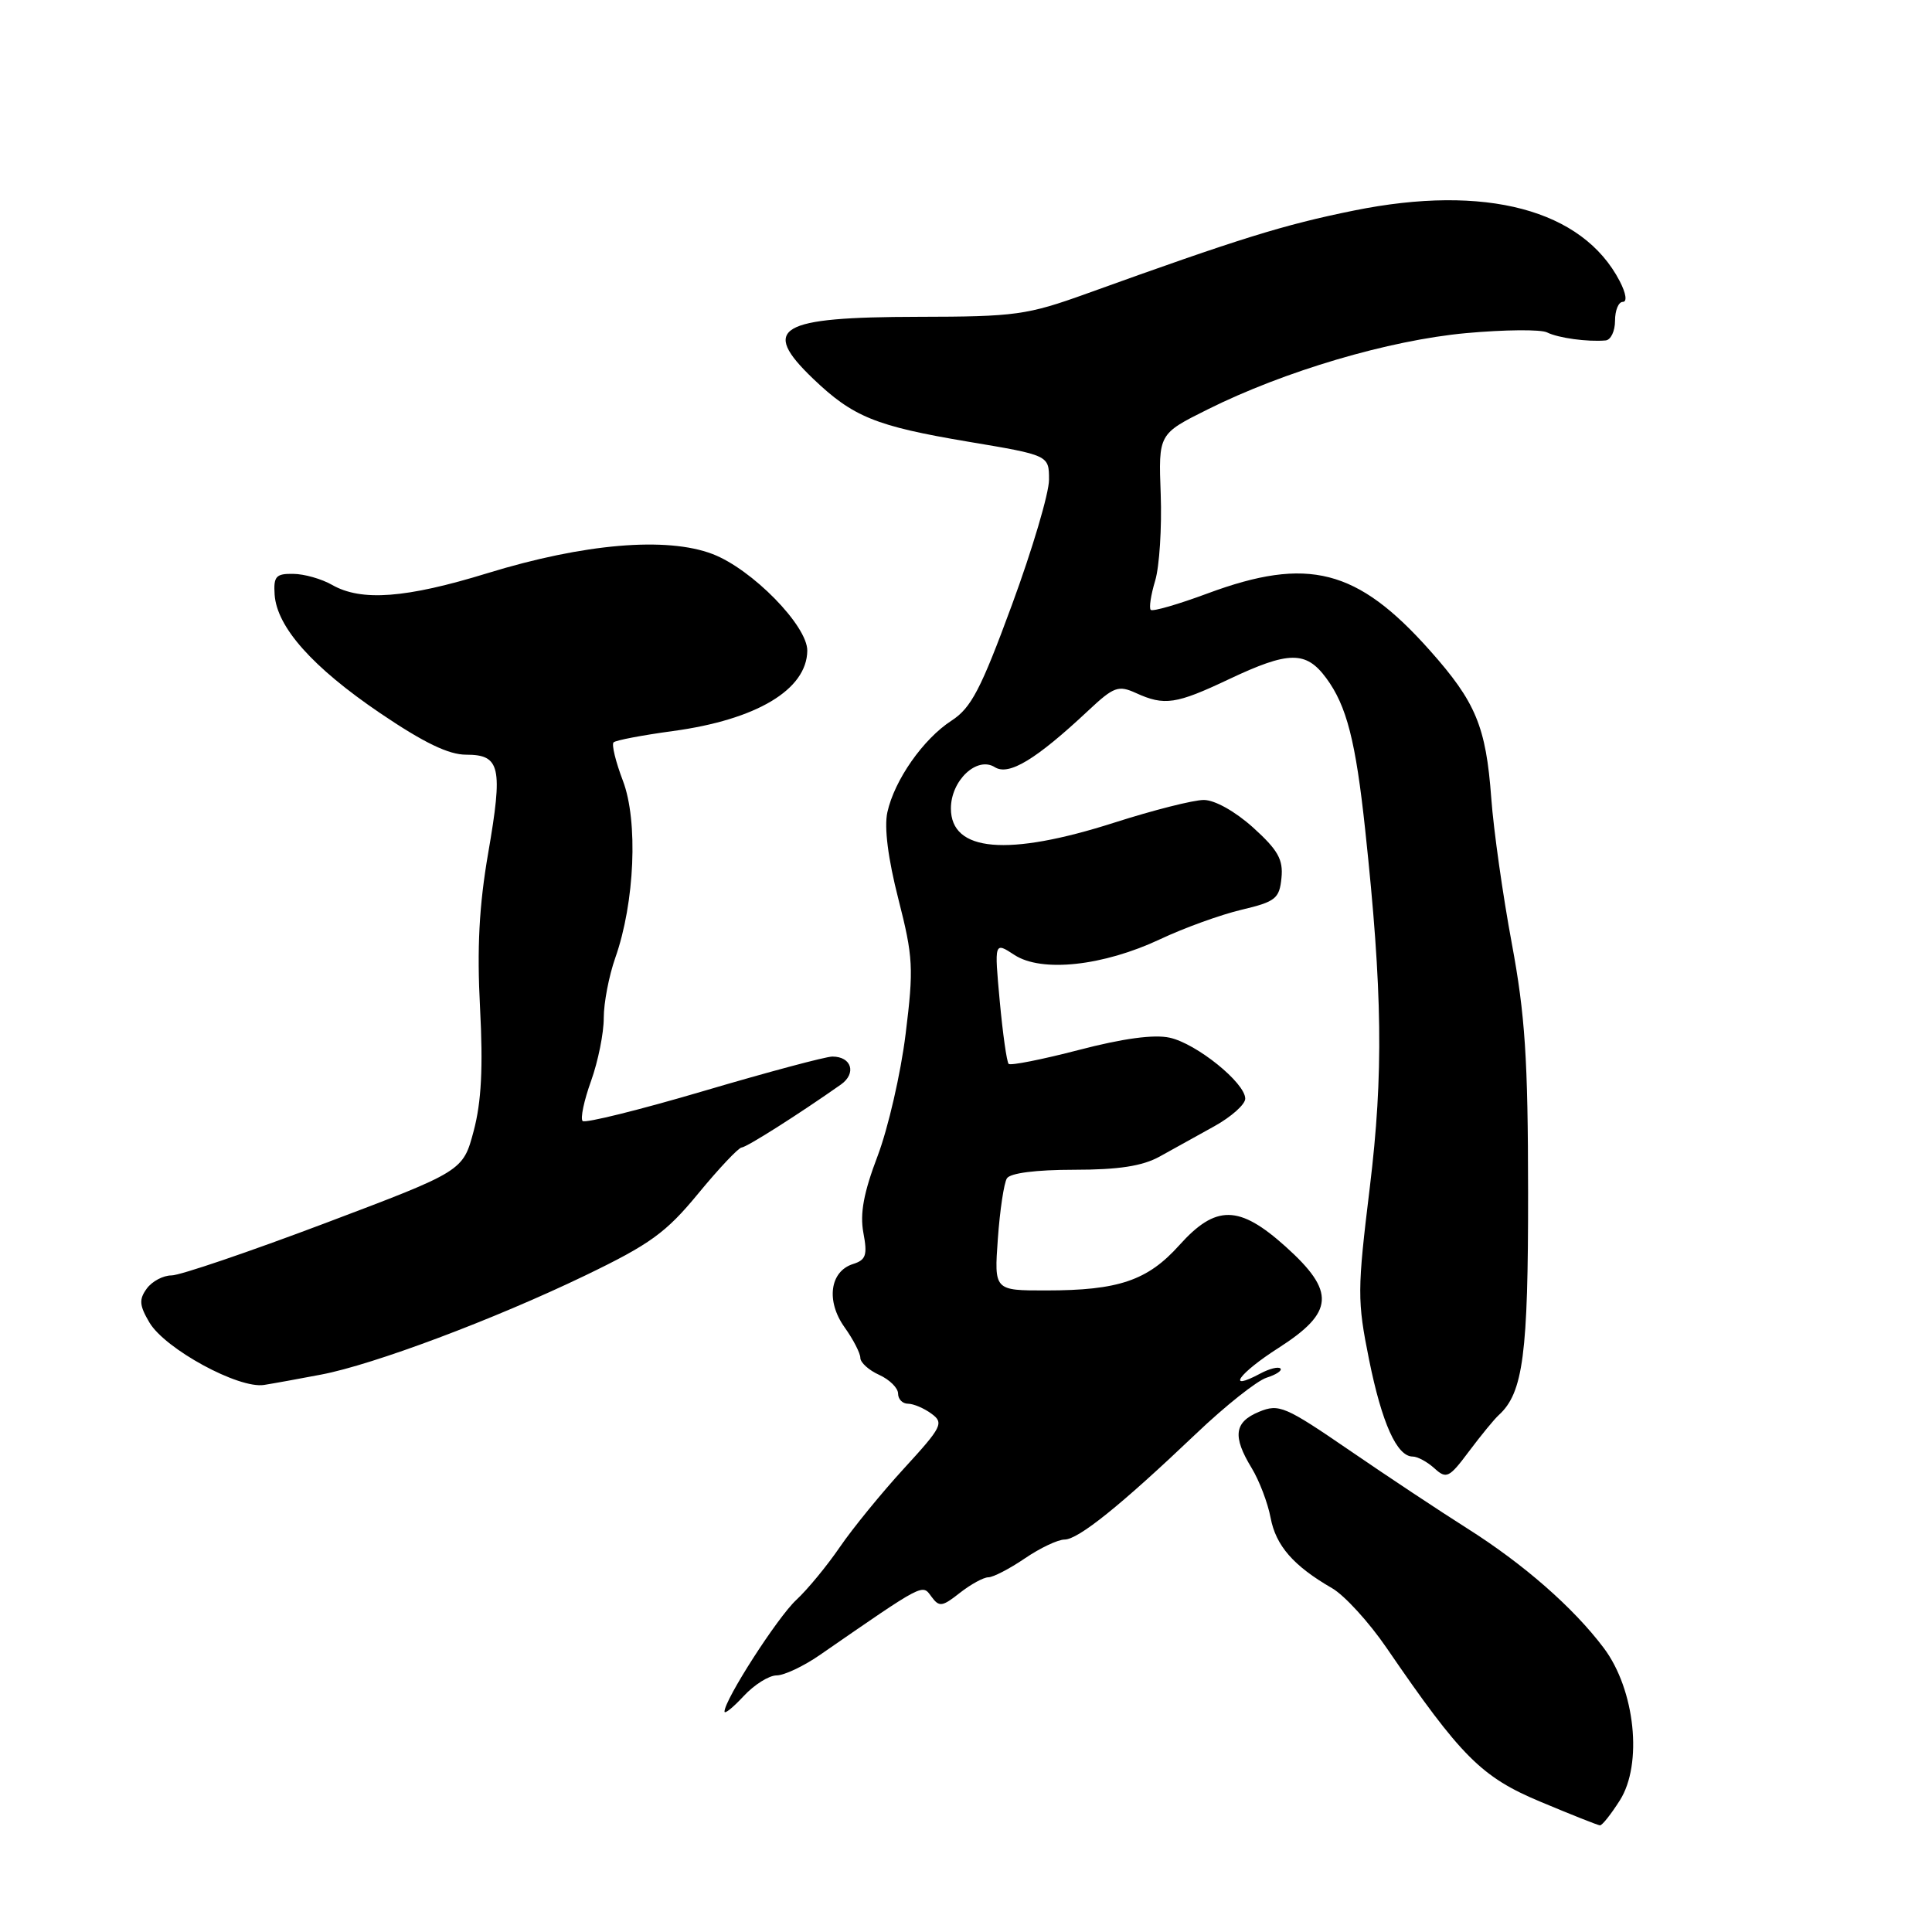 <?xml version="1.0" encoding="UTF-8" standalone="no"?>
<!DOCTYPE svg PUBLIC "-//W3C//DTD SVG 1.1//EN" "http://www.w3.org/Graphics/SVG/1.1/DTD/svg11.dtd" >
<svg xmlns="http://www.w3.org/2000/svg" xmlns:xlink="http://www.w3.org/1999/xlink" version="1.1" viewBox="0 0 256 256">
 <g >
 <path fill="currentColor"
d=" M 214.63 238.57 C 217.70 233.75 216.66 223.89 212.51 218.37 C 208.48 213.01 201.87 207.23 194.38 202.50 C 190.90 200.30 183.91 195.67 178.85 192.20 C 170.27 186.32 169.47 185.98 166.83 187.07 C 163.54 188.43 163.29 190.32 165.85 194.52 C 166.86 196.18 167.99 199.15 168.36 201.11 C 169.06 204.82 171.39 207.49 176.50 210.44 C 178.15 211.39 181.40 214.95 183.72 218.34 C 193.63 232.81 196.29 235.47 204.14 238.75 C 208.19 240.45 211.72 241.85 212.00 241.87 C 212.28 241.90 213.46 240.41 214.63 238.57 Z  M 102.90 222.00 C 103.90 222.00 106.47 220.79 108.61 219.31 C 122.56 209.67 122.18 209.87 123.41 211.55 C 124.45 212.97 124.83 212.92 127.19 211.06 C 128.63 209.93 130.33 209.00 130.96 209.00 C 131.59 209.00 133.76 207.88 135.79 206.50 C 137.81 205.12 140.18 204.00 141.05 204.00 C 142.88 204.00 148.52 199.46 158.50 189.96 C 162.35 186.29 166.55 182.96 167.83 182.55 C 169.10 182.15 169.93 181.60 169.66 181.33 C 169.39 181.06 168.19 181.36 167.00 182.00 C 162.35 184.49 164.13 181.98 169.42 178.60 C 176.80 173.87 176.99 171.15 170.35 165.18 C 164.18 159.64 161.11 159.60 156.26 165.00 C 152.06 169.68 148.21 170.99 138.62 170.99 C 131.73 171.00 131.73 171.00 132.22 164.14 C 132.49 160.36 133.03 156.76 133.42 156.14 C 133.85 155.44 137.27 155.00 142.31 155.00 C 148.23 155.00 151.38 154.51 153.66 153.25 C 155.40 152.29 158.67 150.48 160.91 149.23 C 163.16 147.98 165.00 146.34 165.00 145.58 C 165.00 143.49 158.55 138.28 154.99 137.50 C 152.92 137.04 148.79 137.60 142.97 139.12 C 138.09 140.39 133.90 141.22 133.65 140.97 C 133.40 140.71 132.87 136.96 132.47 132.64 C 131.75 124.79 131.75 124.79 134.41 126.53 C 138.01 128.89 146.17 128.01 153.75 124.44 C 156.91 122.95 161.75 121.20 164.50 120.55 C 169.02 119.48 169.53 119.07 169.80 116.34 C 170.05 113.89 169.34 112.64 166.05 109.66 C 163.67 107.52 160.97 106.00 159.51 106.00 C 158.14 106.00 152.81 107.35 147.66 109.00 C 133.51 113.53 126.00 112.88 126.00 107.12 C 126.00 103.42 129.45 100.17 131.81 101.65 C 133.67 102.83 137.26 100.66 144.22 94.14 C 147.58 90.99 148.19 90.77 150.52 91.83 C 154.29 93.55 155.83 93.32 162.84 90.00 C 170.77 86.25 173.05 86.22 175.73 89.85 C 178.44 93.51 179.64 98.20 180.90 110.00 C 183.19 131.40 183.33 142.29 181.51 157.30 C 179.84 171.00 179.83 172.33 181.41 180.17 C 183.11 188.59 185.10 193.00 187.19 193.00 C 187.83 193.00 189.12 193.70 190.07 194.56 C 191.66 196.01 192.02 195.83 194.65 192.31 C 196.22 190.22 197.99 188.05 198.60 187.50 C 201.83 184.55 202.50 179.44 202.48 158.00 C 202.47 140.30 202.08 134.47 200.32 125.00 C 199.14 118.67 197.91 110.01 197.60 105.75 C 196.90 96.26 195.55 93.02 189.45 86.17 C 179.84 75.37 173.31 73.70 160.02 78.63 C 156.12 80.08 152.73 81.06 152.48 80.81 C 152.23 80.57 152.50 78.82 153.07 76.93 C 153.63 75.05 153.96 69.90 153.80 65.50 C 153.50 57.50 153.50 57.50 160.00 54.26 C 170.20 49.17 184.04 45.08 194.27 44.14 C 199.35 43.68 204.18 43.63 205.00 44.05 C 206.49 44.79 210.36 45.32 212.75 45.11 C 213.44 45.05 214.00 43.88 214.00 42.50 C 214.00 41.12 214.46 40.00 215.03 40.00 C 215.63 40.00 215.46 38.87 214.62 37.25 C 209.69 27.77 196.84 24.36 179.39 27.90 C 170.06 29.79 164.31 31.58 144.00 38.90 C 136.08 41.75 134.56 41.96 121.68 41.98 C 103.11 42.01 100.70 43.43 107.75 50.19 C 113.03 55.24 116.02 56.46 128.25 58.52 C 139.00 60.32 139.00 60.32 139.00 63.57 C 139.00 65.35 136.79 72.81 134.09 80.14 C 129.97 91.34 128.69 93.80 126.08 95.49 C 122.33 97.92 118.52 103.36 117.58 107.63 C 117.14 109.63 117.67 113.77 119.04 119.13 C 121.00 126.81 121.08 128.29 120.00 137.00 C 119.36 142.22 117.68 149.50 116.29 153.17 C 114.44 158.03 113.93 160.79 114.40 163.34 C 114.96 166.30 114.75 166.95 113.03 167.49 C 109.96 168.46 109.43 172.39 111.90 175.86 C 113.06 177.48 114.00 179.31 114.00 179.93 C 114.00 180.54 115.12 181.56 116.50 182.18 C 117.88 182.81 119.00 183.92 119.00 184.66 C 119.00 185.40 119.59 186.00 120.31 186.00 C 121.03 186.00 122.43 186.59 123.42 187.32 C 125.10 188.54 124.83 189.07 119.79 194.57 C 116.80 197.83 112.97 202.53 111.28 205.00 C 109.59 207.47 107.00 210.62 105.51 212.00 C 103.02 214.31 96.00 225.23 96.00 226.79 C 96.00 227.17 97.14 226.25 98.54 224.74 C 99.94 223.23 101.90 222.00 102.90 222.00 Z  M 42.55 182.14 C 49.48 180.83 65.48 174.82 77.52 169.02 C 86.15 164.86 88.24 163.35 92.52 158.15 C 95.26 154.82 97.85 152.08 98.27 152.05 C 98.95 152.01 105.82 147.65 111.42 143.71 C 113.52 142.23 112.85 140.00 110.29 140.00 C 109.42 140.00 101.75 142.05 93.25 144.56 C 84.74 147.07 77.52 148.86 77.20 148.54 C 76.88 148.22 77.38 145.83 78.32 143.23 C 79.25 140.63 80.01 136.87 80.00 134.88 C 80.00 132.88 80.69 129.30 81.53 126.91 C 84.11 119.61 84.57 108.78 82.54 103.46 C 81.58 100.94 81.02 98.65 81.30 98.37 C 81.57 98.09 85.11 97.42 89.15 96.87 C 100.23 95.37 106.90 91.39 106.97 86.23 C 107.01 82.93 99.65 75.41 94.41 73.41 C 88.33 71.09 77.38 72.02 64.59 75.95 C 53.79 79.27 47.88 79.72 44.00 77.50 C 42.62 76.71 40.31 76.05 38.85 76.04 C 36.56 76.00 36.23 76.38 36.39 78.80 C 36.69 83.11 41.41 88.41 50.35 94.48 C 56.15 98.41 59.45 100.01 61.78 100.00 C 66.29 100.00 66.66 101.64 64.69 113.02 C 63.48 120.02 63.19 125.66 63.61 133.58 C 64.02 141.43 63.79 146.00 62.77 149.84 C 61.35 155.18 61.35 155.18 43.05 162.09 C 32.98 165.89 23.84 169.00 22.73 169.00 C 21.62 169.00 20.15 169.78 19.45 170.74 C 18.40 172.18 18.46 172.97 19.80 175.24 C 21.88 178.75 31.64 184.06 35.00 183.51 C 36.38 183.29 39.77 182.67 42.55 182.14 Z "/>
</g>
</svg>